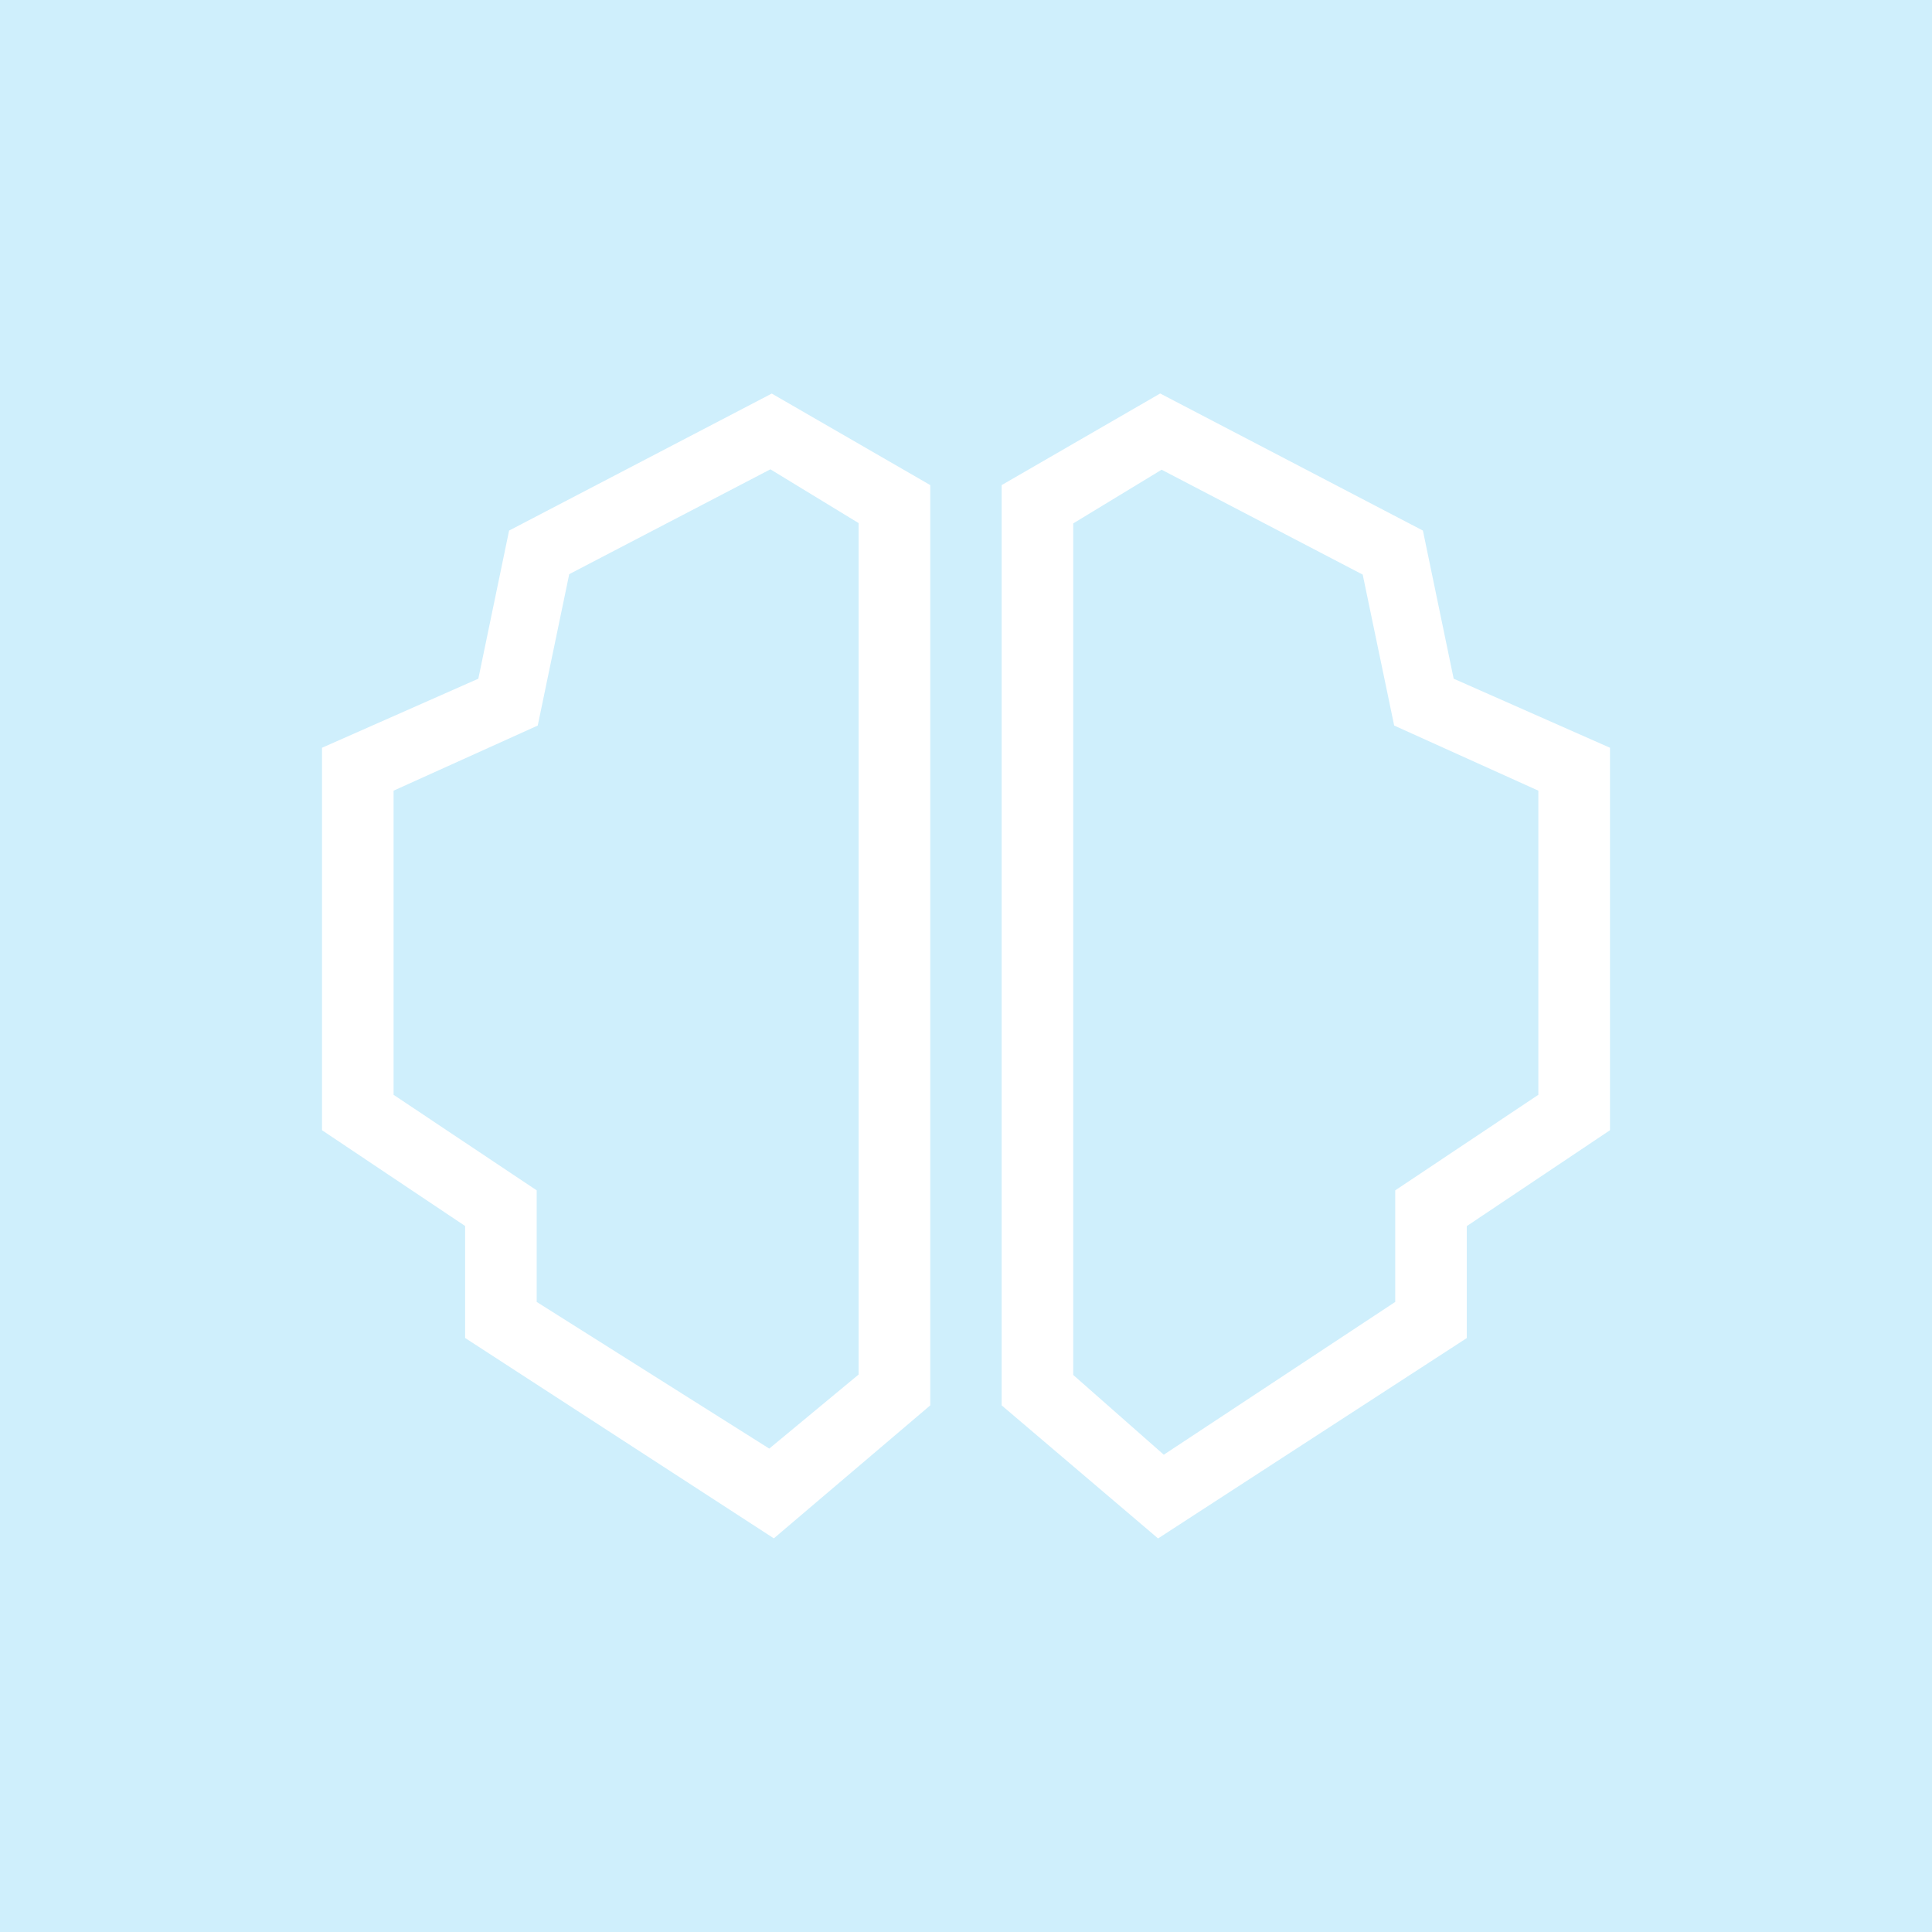 <svg xmlns="http://www.w3.org/2000/svg" width="24" height="24" fill="none" viewBox="0 0 24 24">
    <rect x="0" y="0" width="24" height="24" fill="#333333" stroke="none"/>
    <g clip-path="url(#GNY__a)">
        <path fill="#CFEFFC" d="M24 0H0v24h24z"/>
        <path fill="#fff" d="m9.587 4.889 1.969 1.137v11.432L9.613 19.11l-3.835-2.489V15.23L4 14.04V9.289l1.942-.858.382-1.84zM7.07 7.138l-.39 1.875-1.791.809V13.6l1.778 1.187v1.386l2.889 1.822 1.11-.92V6.498L9.57 5.83l-2.5 1.303zm7.342-2.25-1.969 1.138v11.432l1.943 1.653 3.835-2.489v-1.391L20 14.04V9.289l-1.942-.858-.382-1.84zm2.516 2.25.391 1.875 1.791.809V13.6l-1.778 1.187v1.386l-2.875 1.898-1.125-.991V6.502l1.098-.667z"/>
    </g>
    <defs>
        <clipPath id="GNY__a">
            <path fill="#fff" d="M0 0h24v24H0z"/>
        </clipPath>
    </defs>
</svg>
